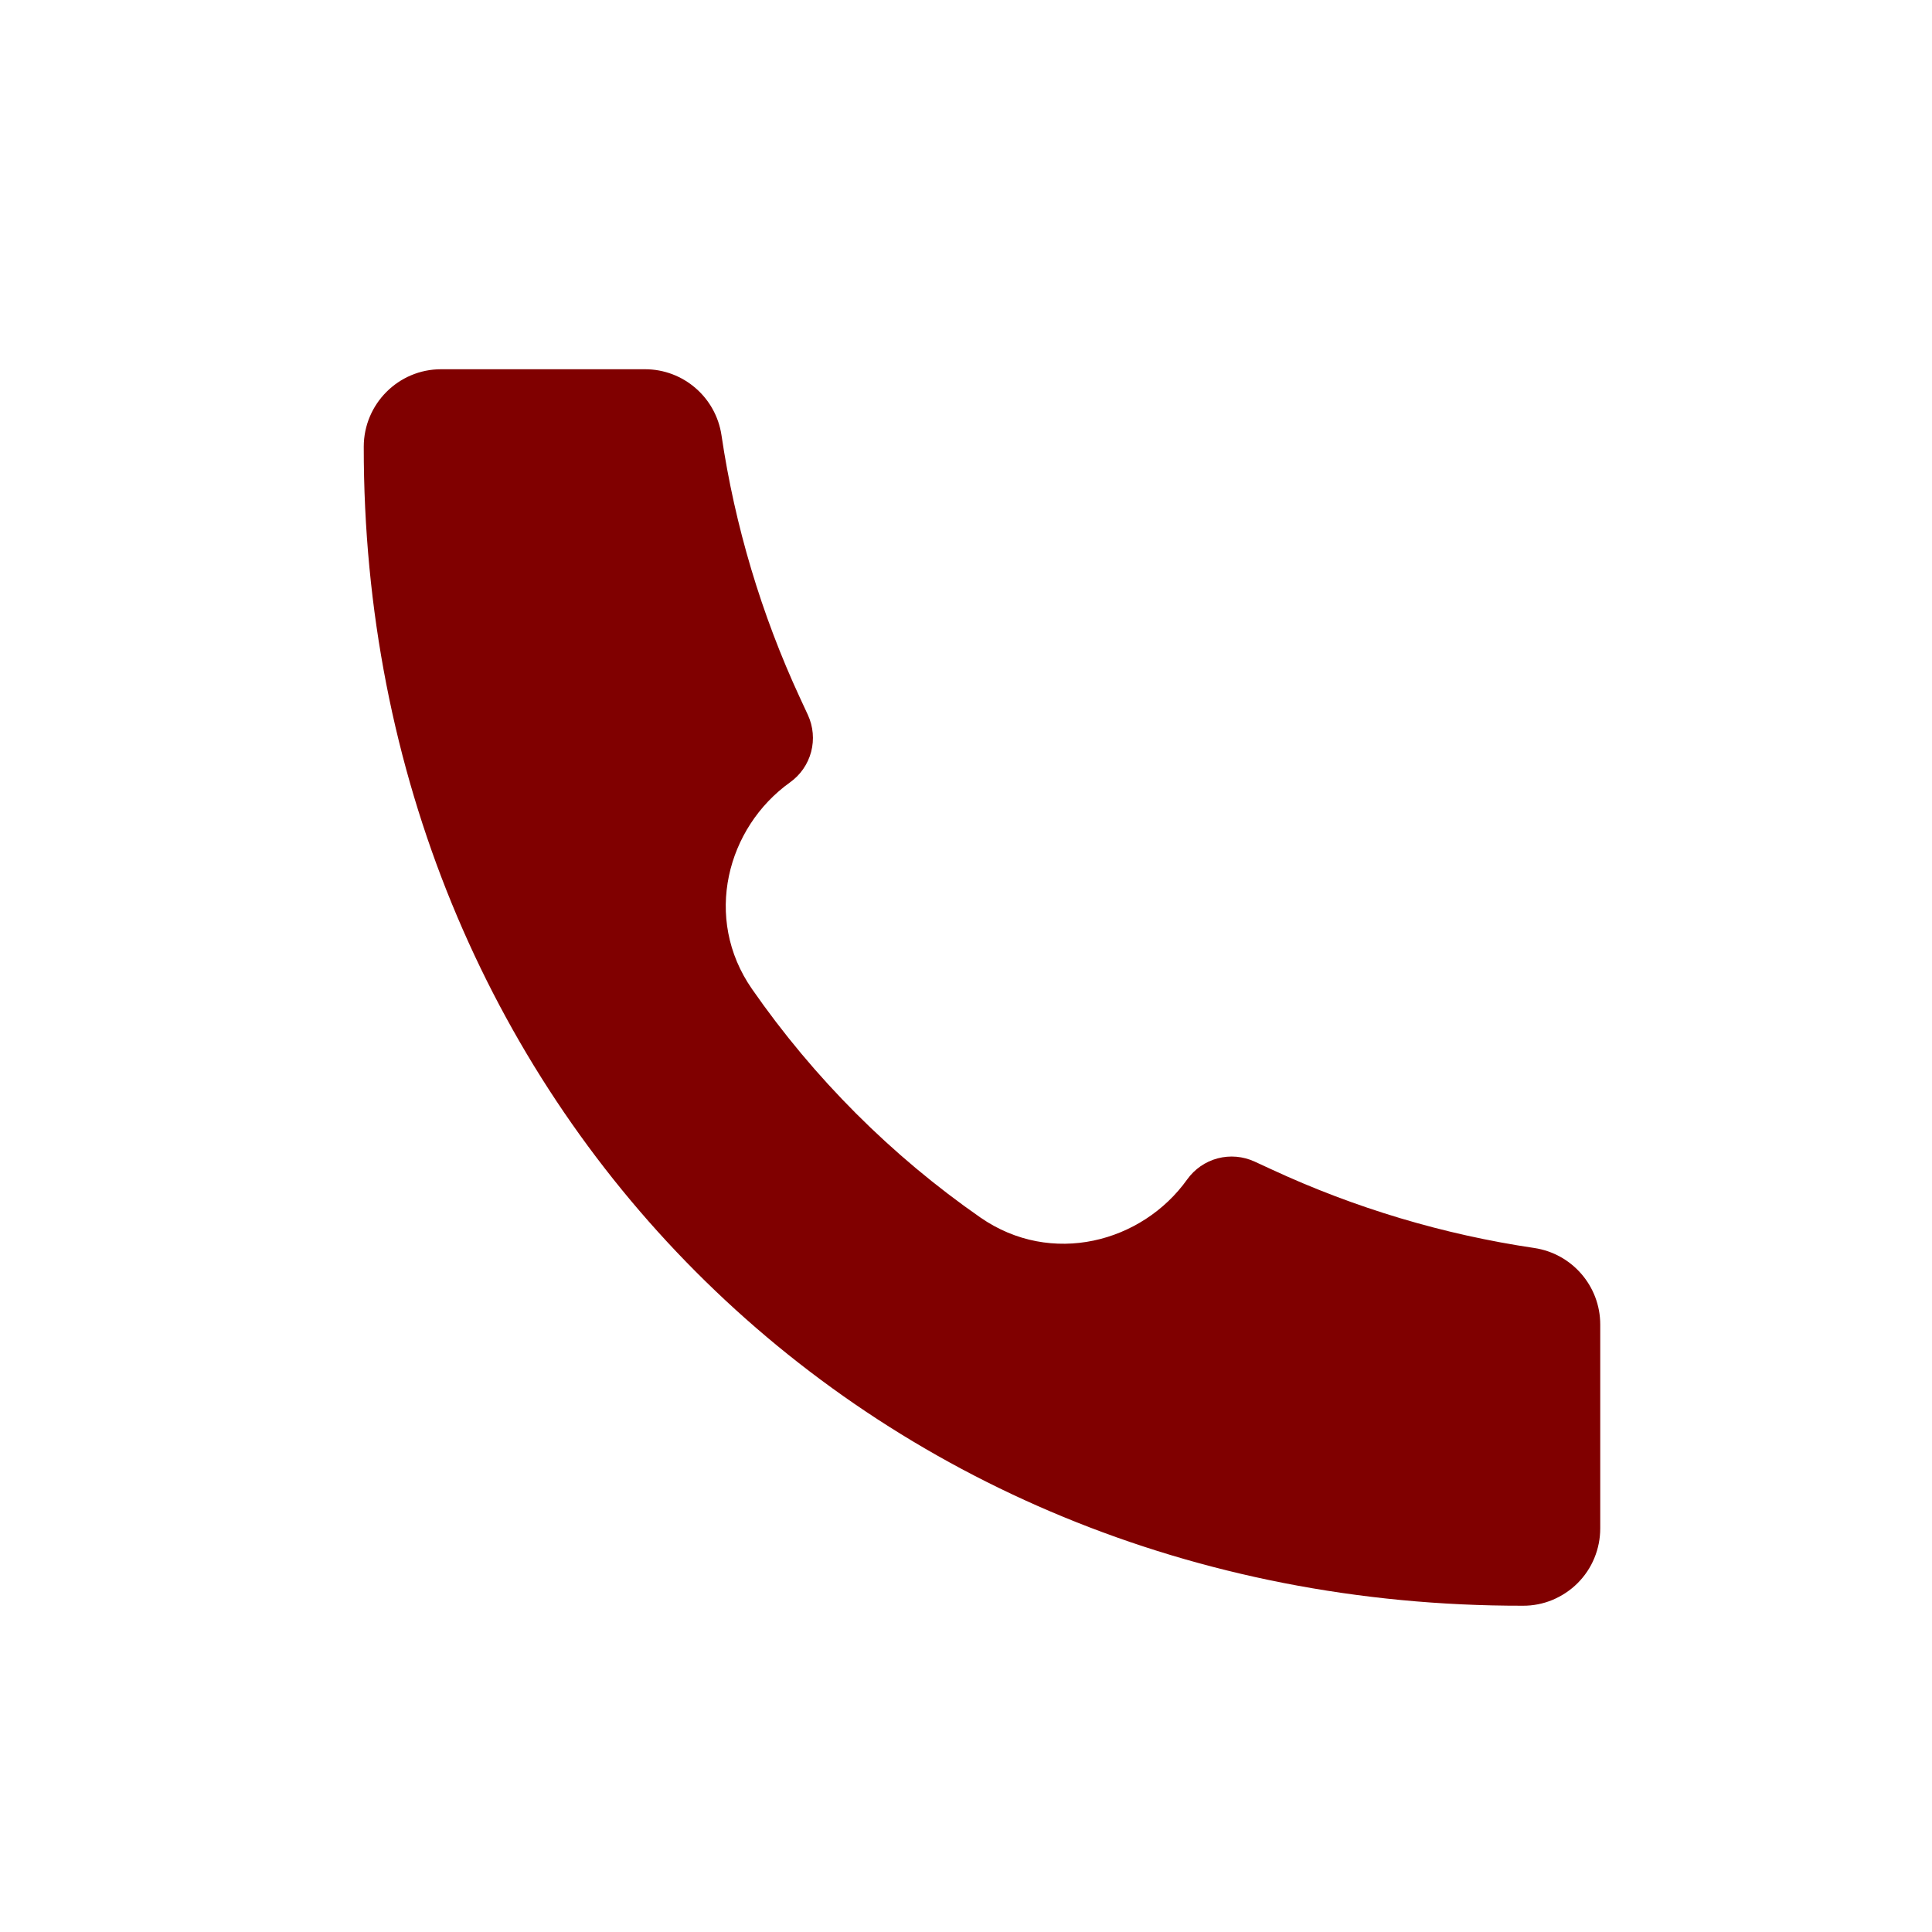 <svg width="25" height="25" viewBox="0 0 25 25" fill="none" xmlns="http://www.w3.org/2000/svg">
<path d="M19.704 20.778C11.173 20.79 4.698 14.238 4.707 5.781C4.707 5.228 5.155 4.778 5.707 4.778H8.347C8.842 4.778 9.263 5.142 9.336 5.632C9.51 6.807 9.852 7.951 10.351 9.029L10.454 9.251C10.523 9.401 10.538 9.57 10.496 9.729C10.454 9.888 10.358 10.027 10.224 10.123C9.406 10.707 9.094 11.882 9.731 12.798C10.533 13.952 11.534 14.953 12.687 15.755C13.604 16.391 14.779 16.079 15.362 15.262C15.458 15.128 15.597 15.031 15.757 14.989C15.916 14.947 16.085 14.962 16.235 15.031L16.456 15.133C17.534 15.633 18.678 15.975 19.853 16.149C20.343 16.222 20.707 16.643 20.707 17.139V19.778C20.707 19.91 20.681 20.04 20.631 20.161C20.581 20.283 20.507 20.393 20.414 20.486C20.321 20.579 20.21 20.652 20.089 20.703C19.968 20.753 19.837 20.779 19.706 20.778H19.704Z" fill="#800000"/>
</svg>
